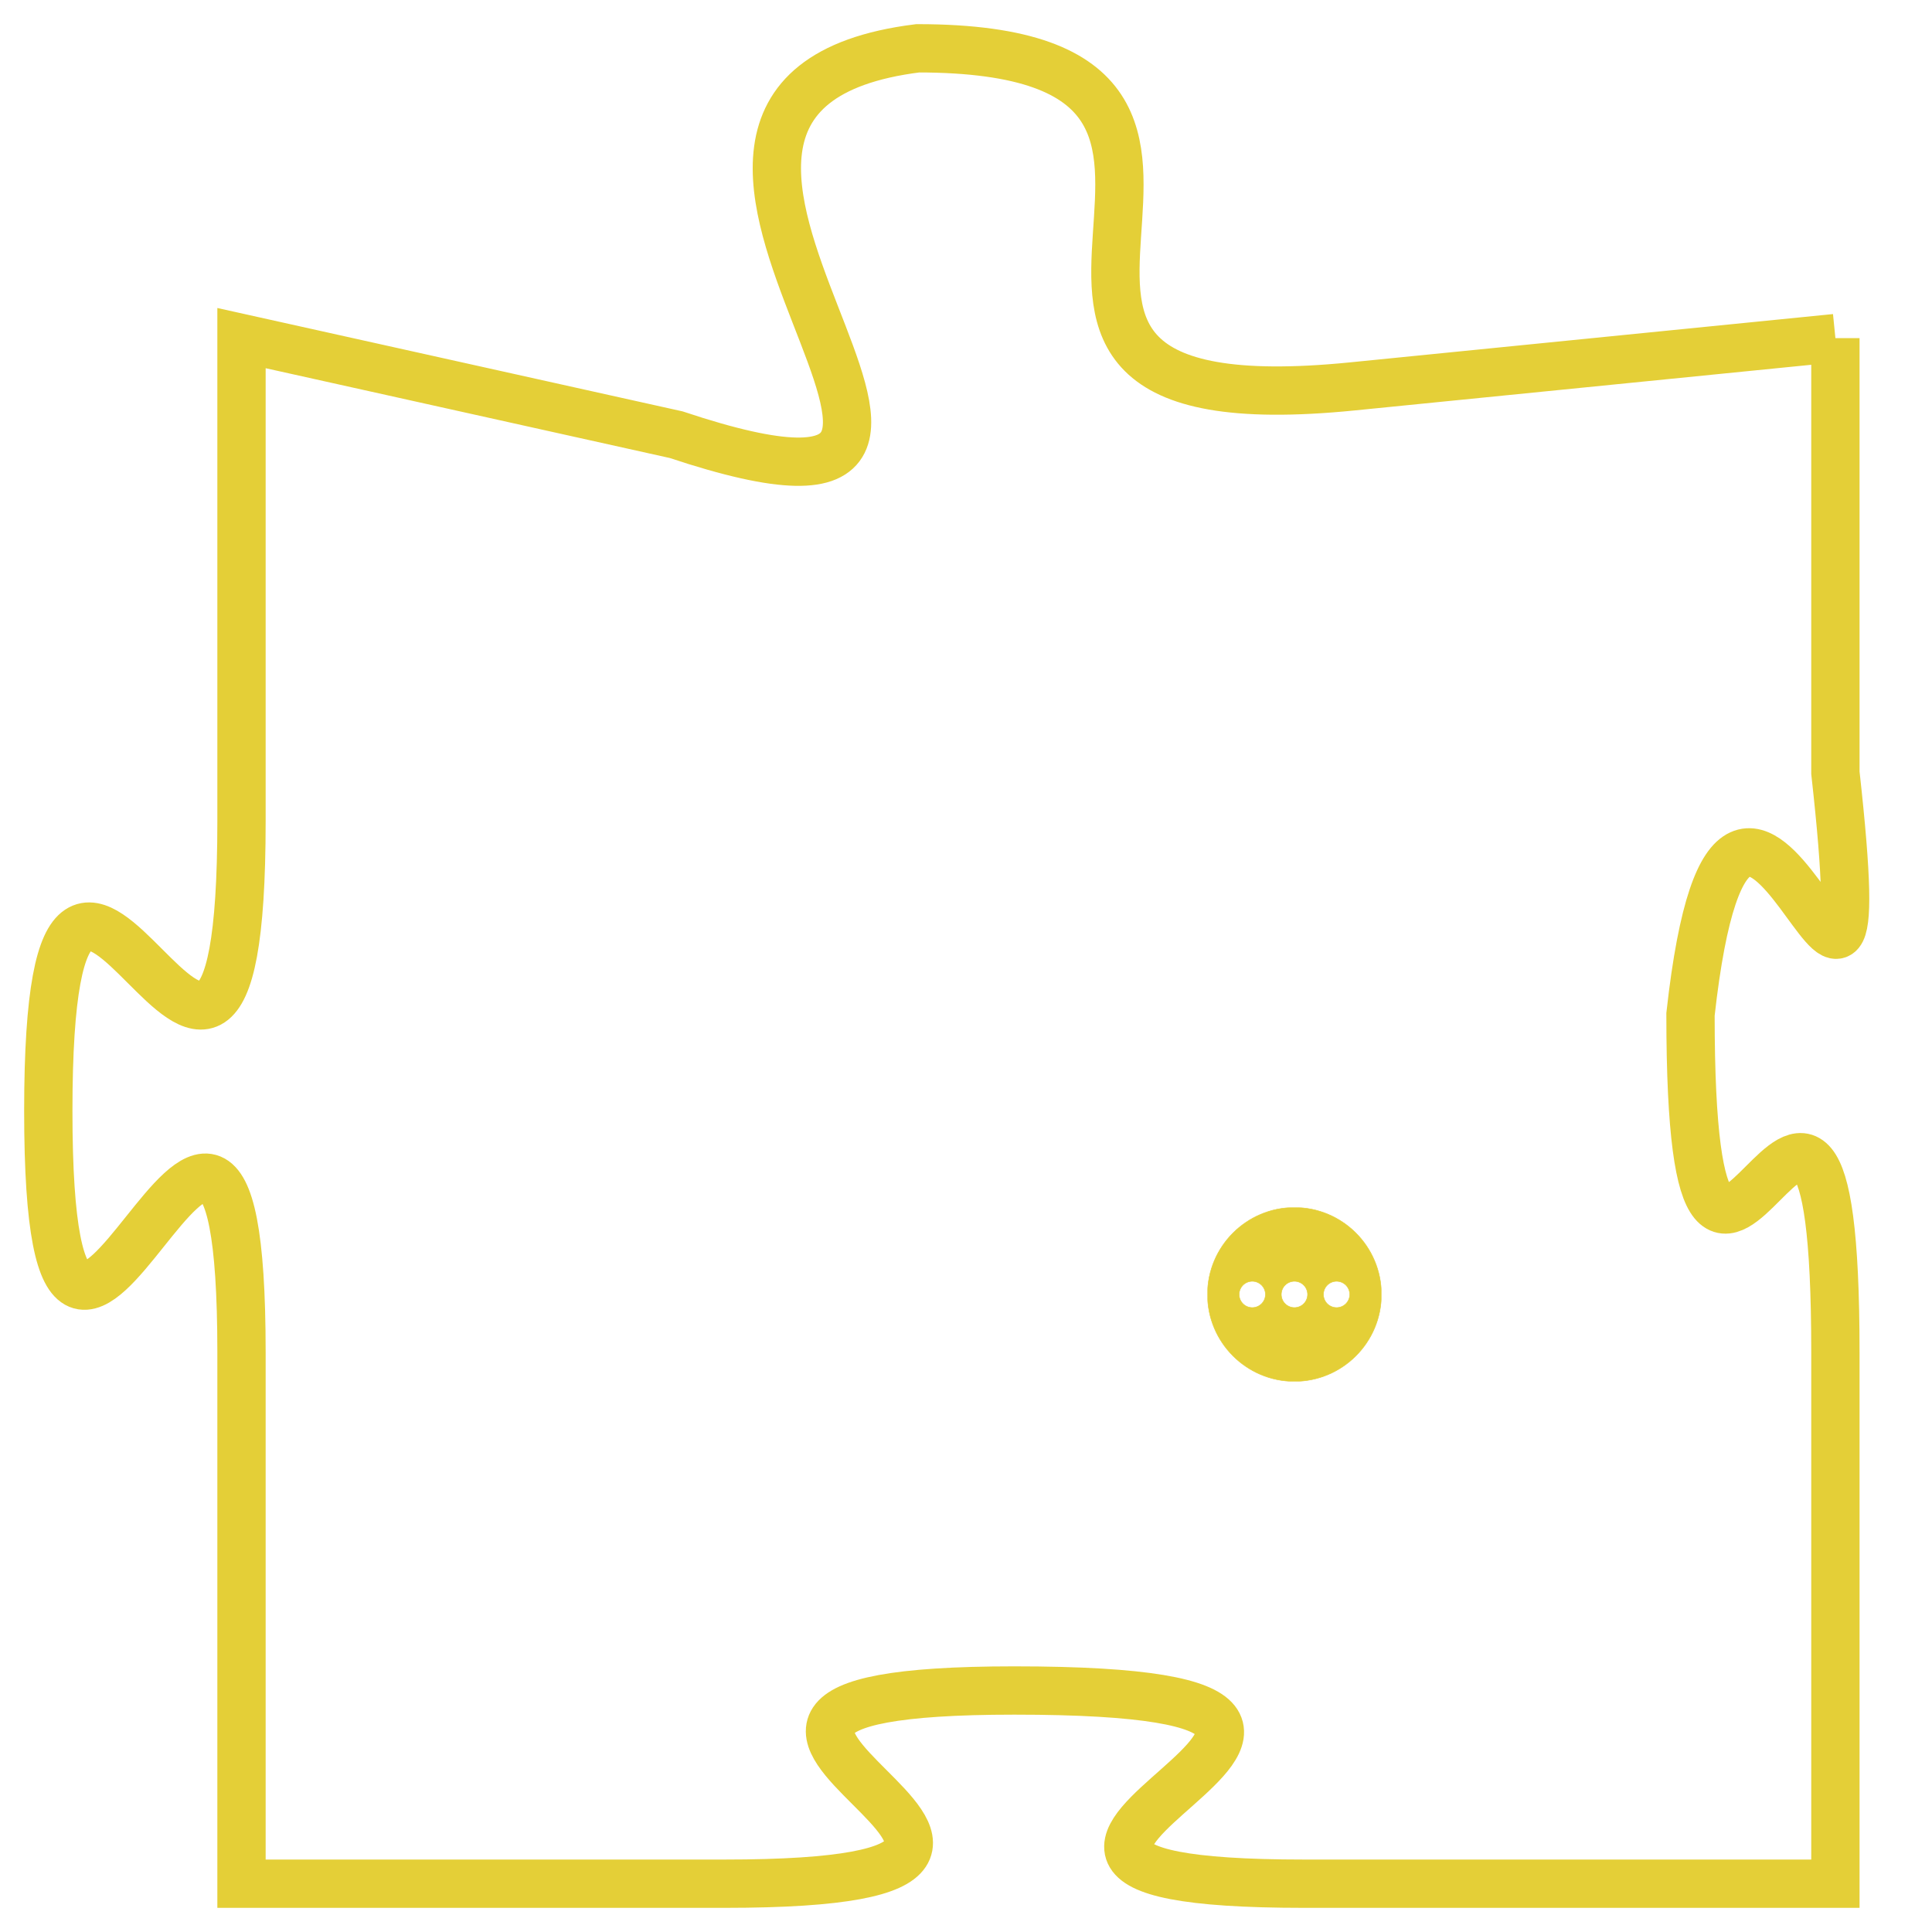 <svg version="1.1" xmlns="http://www.w3.org/2000/svg" xmlns:xlink="http://www.w3.org/1999/xlink" fill="transparent" x="0" y="0" width="350" height="350" preserveAspectRatio="xMinYMin slice"><style type="text/css">.links{fill:transparent;stroke: #E4CF37;}.links:hover{fill:#63D272; opacity:0.4;}</style><defs><g id="allt"><path id="t2121" d="M1386,512 L1376,513 C1366,514 1376,506 1367,506 C1359,507 1371,517 1362,514 L1353,512 1353,512 L1353,522 C1353,532 1349,518 1349,528 C1349,538 1353,523 1353,533 L1353,544 1353,544 L1363,544 C1373,544 1359,540 1369,540 C1380,540 1365,544 1375,544 L1386,544 1386,544 L1386,533 C1386,523 1383,536 1383,526 C1384,517 1387,530 1386,521 L1386,512"/></g><clipPath id="c" clipRule="evenodd" fill="transparent"><use href="#t2121"/></clipPath></defs><svg viewBox="1348 505 40 40" preserveAspectRatio="xMinYMin meet"><svg width="4380" height="2430"><g><image crossorigin="anonymous" x="0" y="0" href="https://nftpuzzle.license-token.com/assets/completepuzzle.svg" width="100%" height="100%" /><g class="links"><use href="#t2121"/></g></g></svg><svg x="1373" y="530" height="9%" width="9%" viewBox="0 0 330 330"><g><a xlink:href="https://nftpuzzle.license-token.com/" class="links"><title>See the most innovative NFT based token software licensing project</title><path fill="#E4CF37" id="more" d="M165,0C74.019,0,0,74.019,0,165s74.019,165,165,165s165-74.019,165-165S255.981,0,165,0z M85,190 c-13.785,0-25-11.215-25-25s11.215-25,25-25s25,11.215,25,25S98.785,190,85,190z M165,190c-13.785,0-25-11.215-25-25 s11.215-25,25-25s25,11.215,25,25S178.785,190,165,190z M245,190c-13.785,0-25-11.215-25-25s11.215-25,25-25 c13.785,0,25,11.215,25,25S258.785,190,245,190z"></path></a></g></svg></svg></svg>